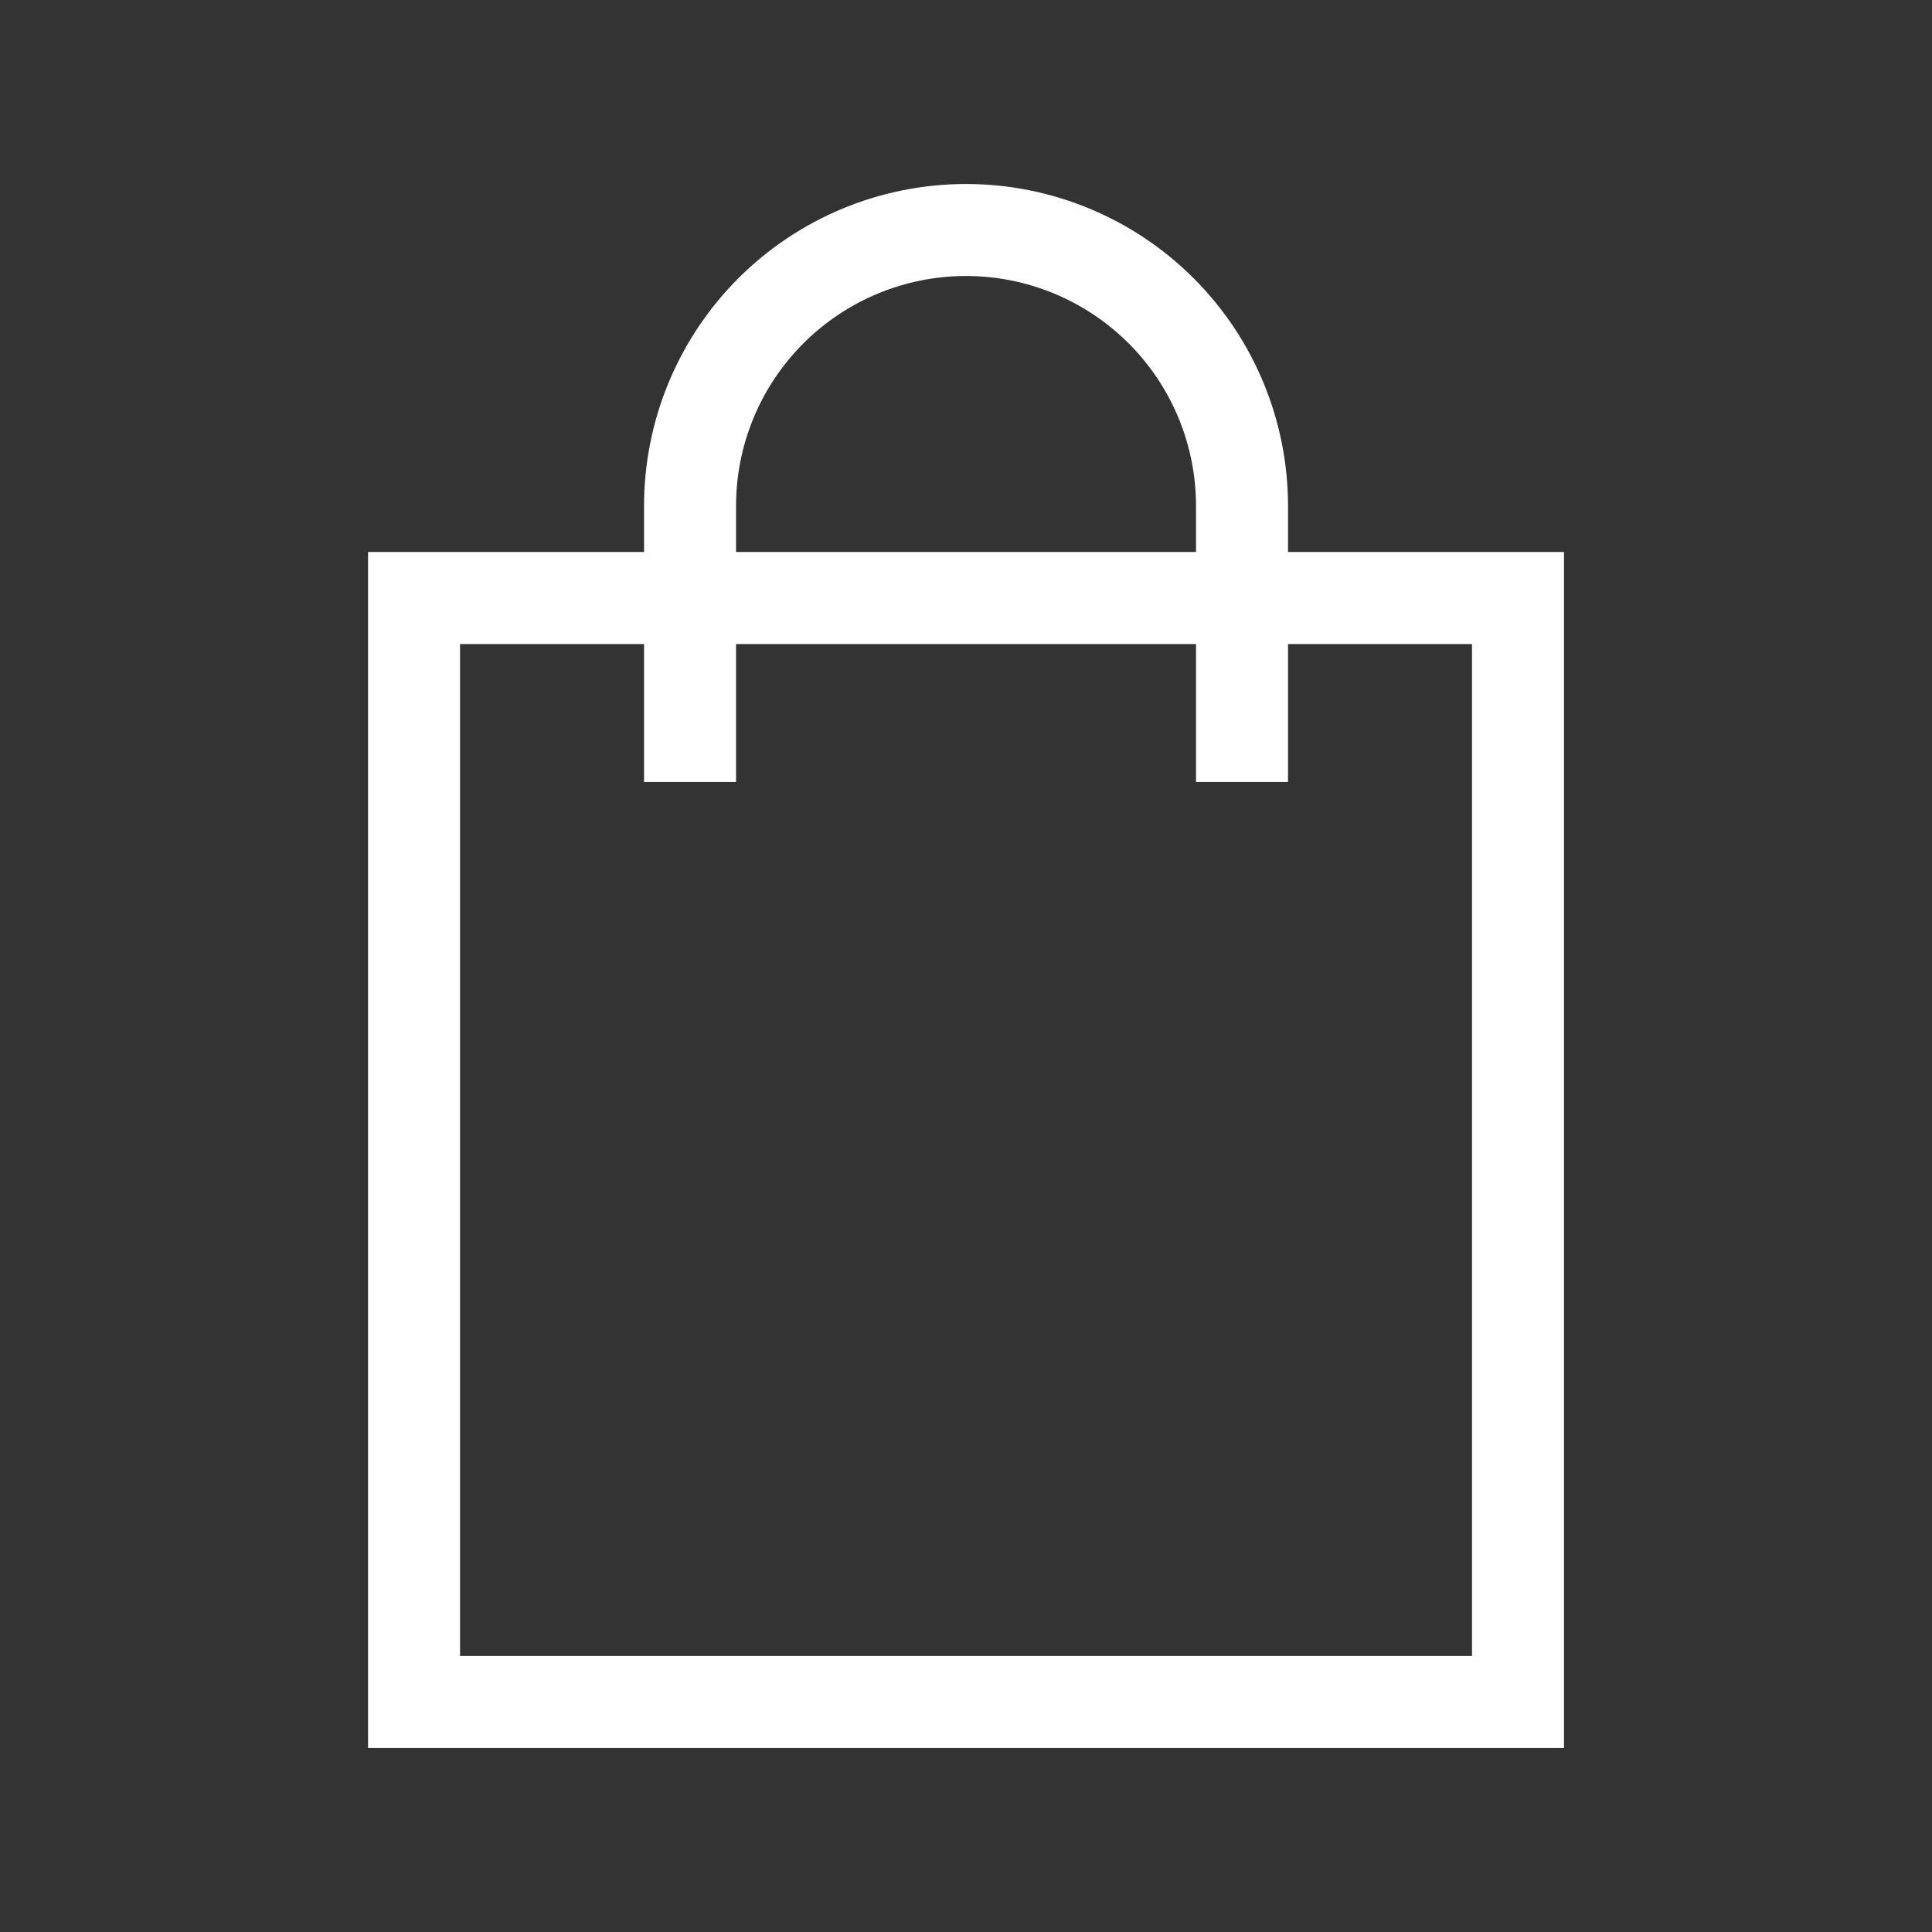 <svg width="34" height="34" viewBox="0 0 34 34" fill="none" xmlns="http://www.w3.org/2000/svg">
<rect x="0" y="0" width="34" height="34" fill="#333333" stroke="none"/>
<path fill-rule="evenodd" clip-rule="evenodd" d="M11.334 9.714V8.905C11.334 7.402 11.931 5.961 12.993 4.898C14.056 3.835 15.498 3.238 17 3.238C18.503 3.238 19.945 3.835 21.007 4.898C22.07 5.961 22.667 7.402 22.667 8.905V9.714H27.524V30.762H6.477V9.714H11.334ZM12.953 8.905C12.953 7.831 13.379 6.802 14.138 6.043C14.897 5.284 15.927 4.857 17 4.857C18.074 4.857 19.103 5.284 19.863 6.043C20.622 6.802 21.048 7.831 21.048 8.905V9.714H12.953V8.905ZM11.334 11.334V13.762H12.953V11.334H21.048V13.762H22.667V11.334H25.905V29.143H8.096V11.334H11.334Z" fill="white"/>
</svg>
